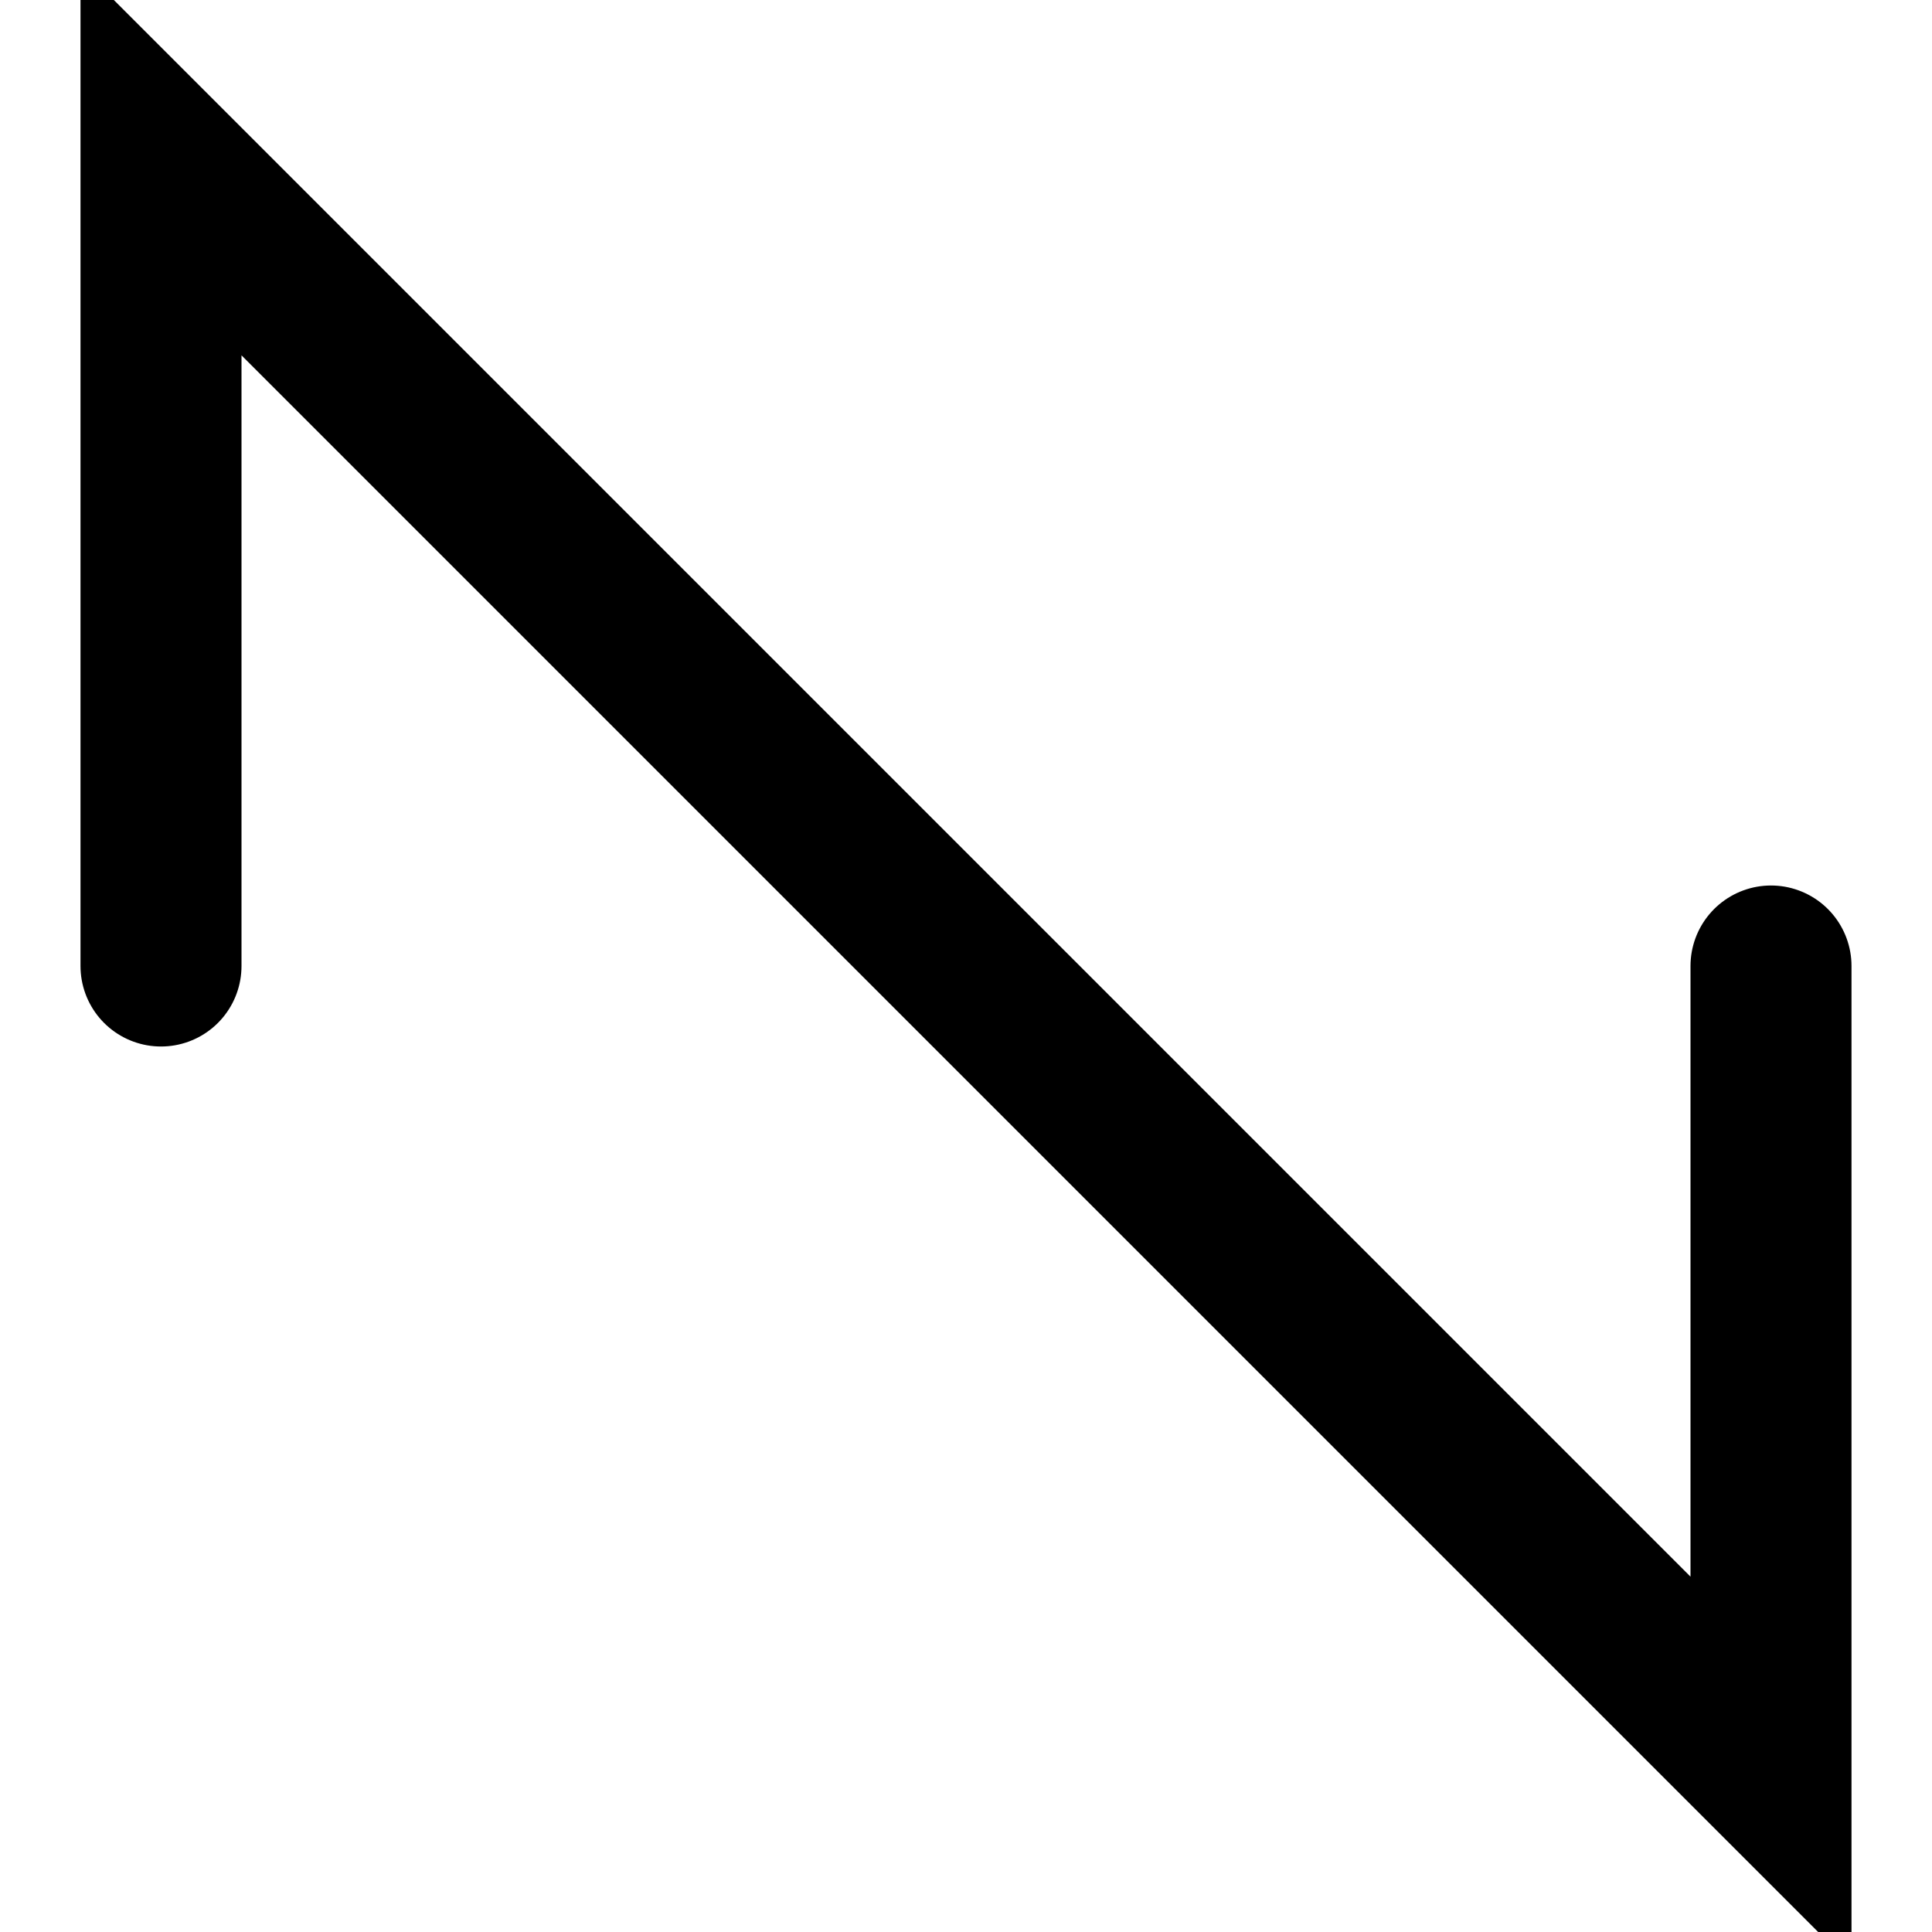 <svg xmlns="http://www.w3.org/2000/svg" width="256" height="256" viewBox="0 0 48 48">
<g>
    <path fill="none" stroke="currentColor" stroke-width="4" stroke-linecap="round" d="M4,24 l0,-20 40,40 0,-20"/>
  </g>
</svg>